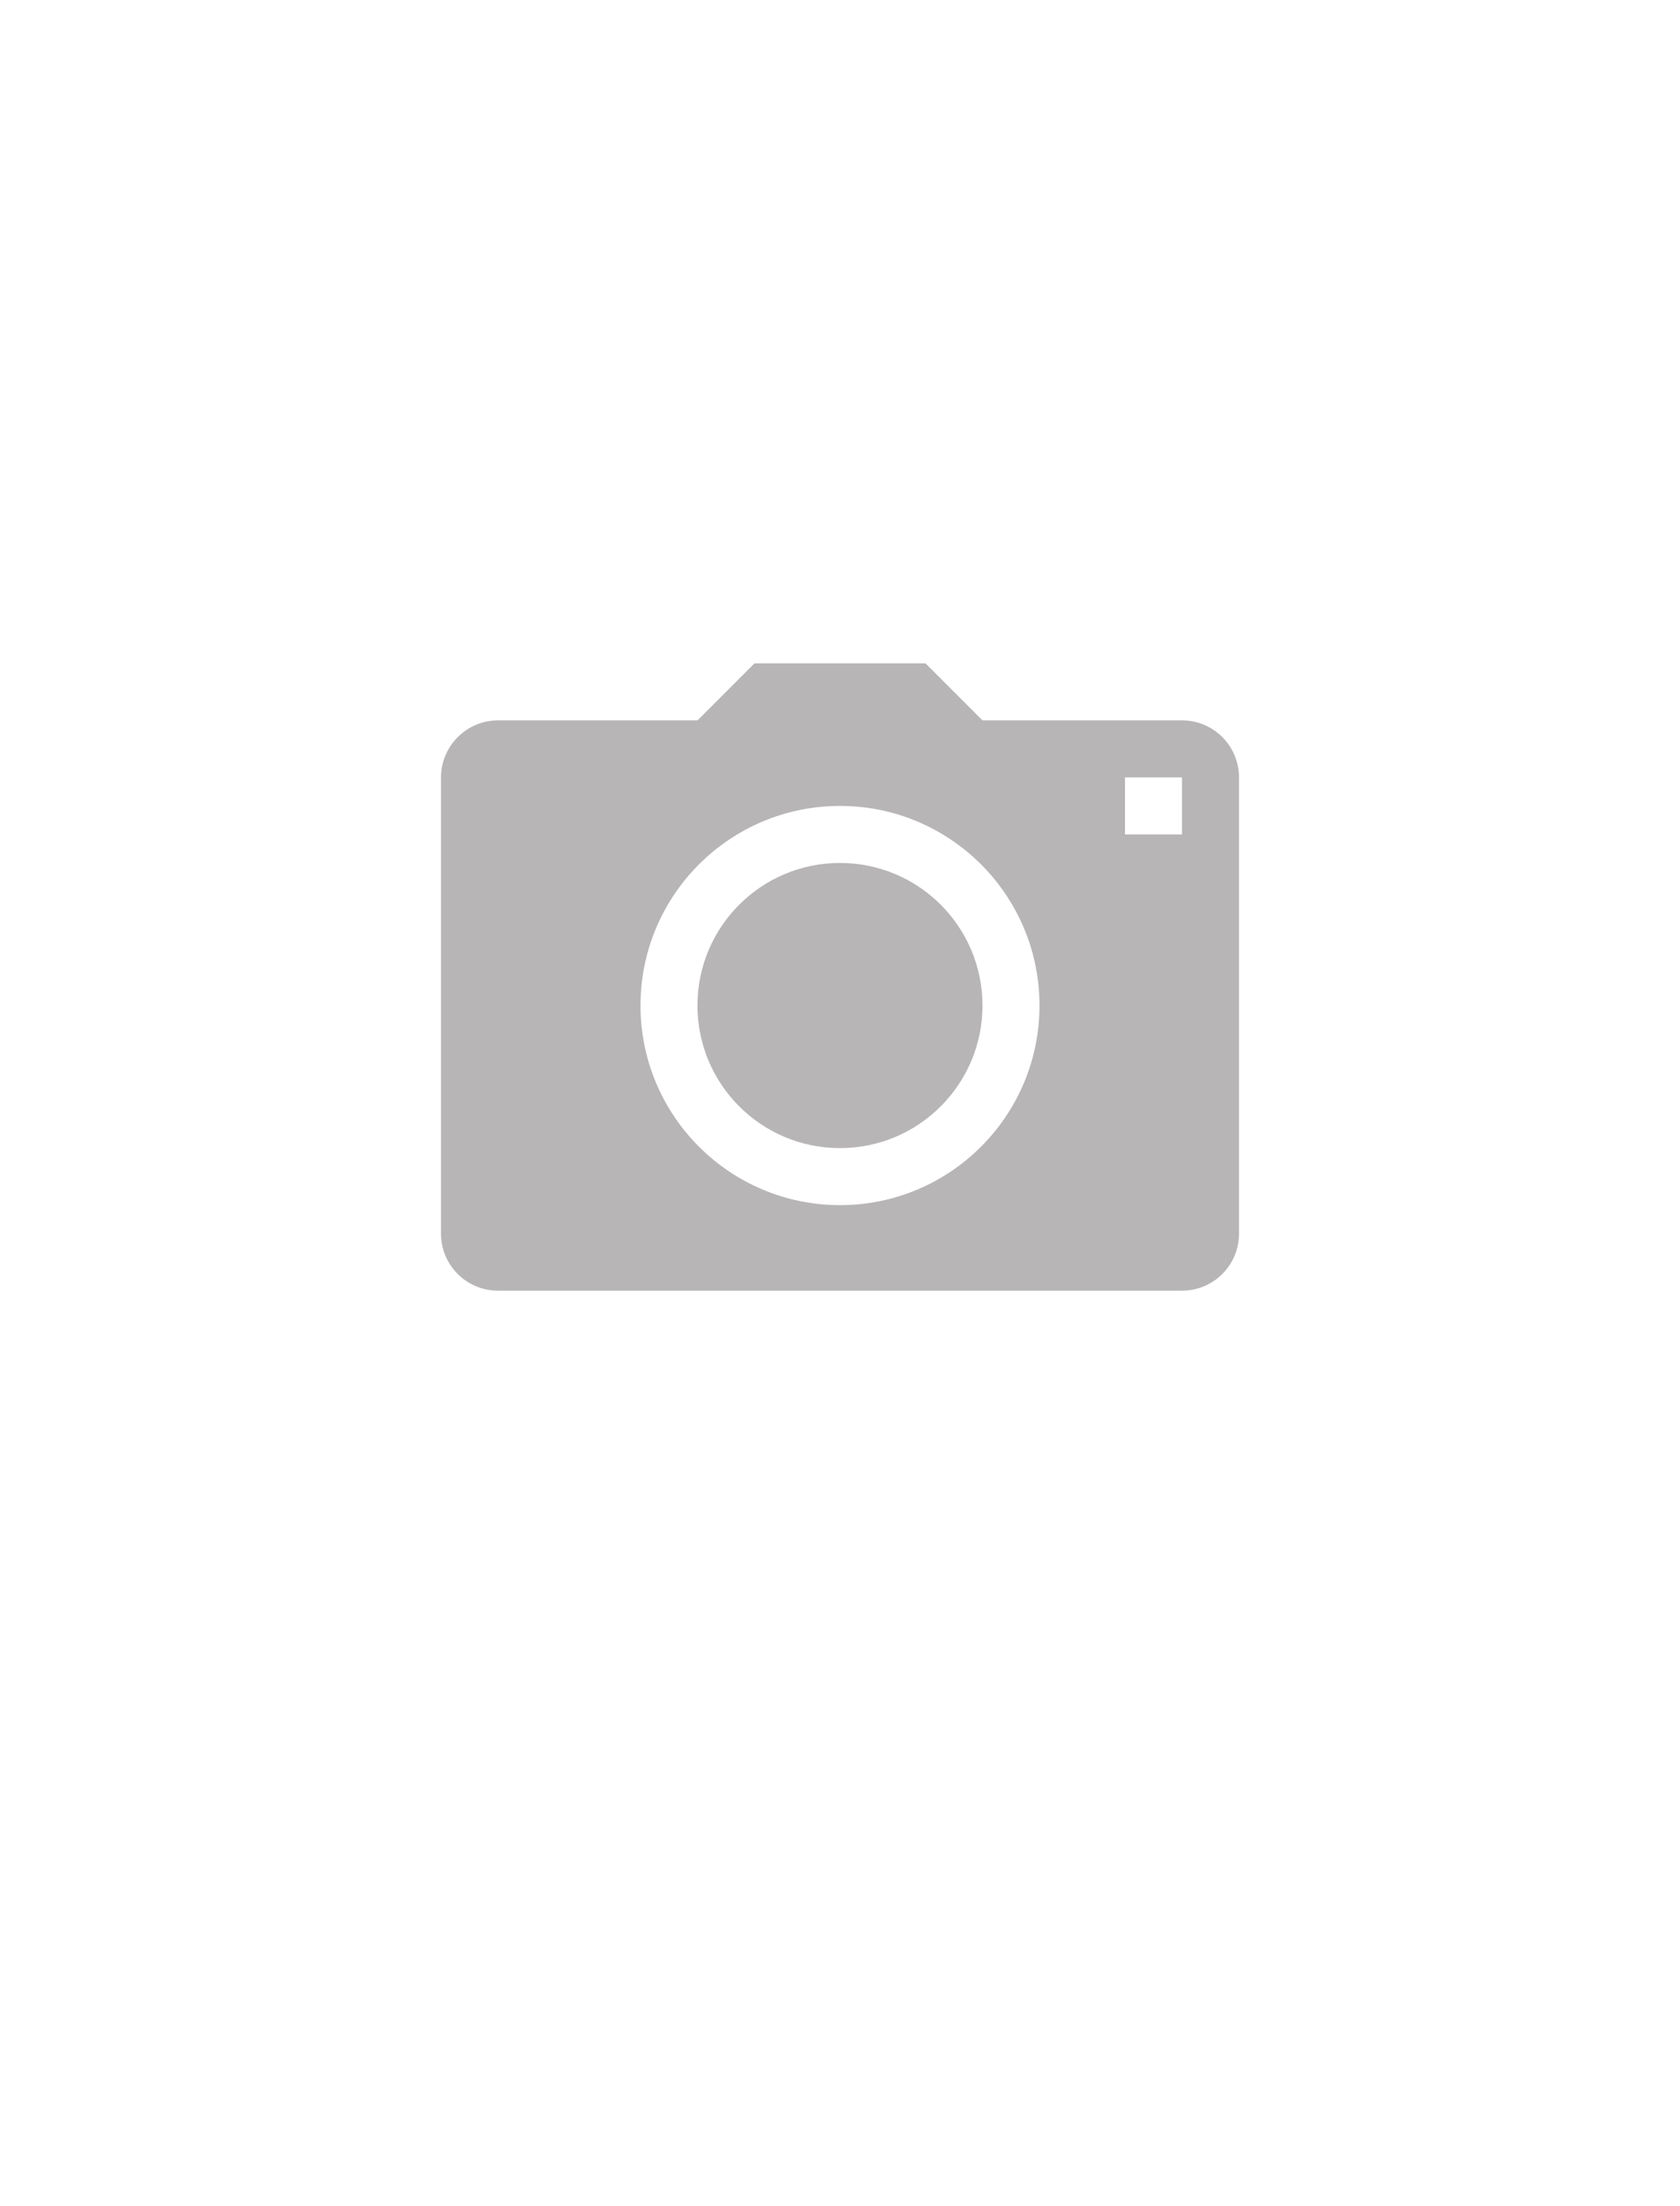 <svg width="160" height="210" viewBox="0 0 160 210" fill="none" xmlns="http://www.w3.org/2000/svg">
<g clip-path="url(#clip0_59_57)">
<path d="M112.571 68.571H93.571L88.143 63.143H71.857L66.429 68.571H47.429C44.443 68.571 42 71.014 42 74V117.429C42 120.428 44.429 122.857 47.429 122.857H112.571C115.571 122.857 118 120.428 118 117.429V74C118 71.001 115.571 68.571 112.571 68.571ZM80 114.714C69.509 114.714 61 106.205 61 95.714C61 85.224 69.509 76.714 80 76.714C90.491 76.714 99 85.224 99 95.714C99 106.205 90.491 114.714 80 114.714ZM112.571 79.428H107.143V74H112.571V79.428Z" fill="#A5A3A3" fill-opacity="0.8"/>
<path d="M79.996 109.286C87.492 109.286 93.568 103.21 93.568 95.714C93.568 88.219 87.492 82.143 79.996 82.143C72.501 82.143 66.425 88.219 66.425 95.714C66.425 103.21 72.501 109.286 79.996 109.286Z" fill="#A5A3A3" fill-opacity="0.8"/>
</g>
<defs>
<clipPath id="clip0_59_57">
<rect width="76" height="76" fill="white" transform="translate(42 55)"/>
</clipPath>
</defs>
</svg>
